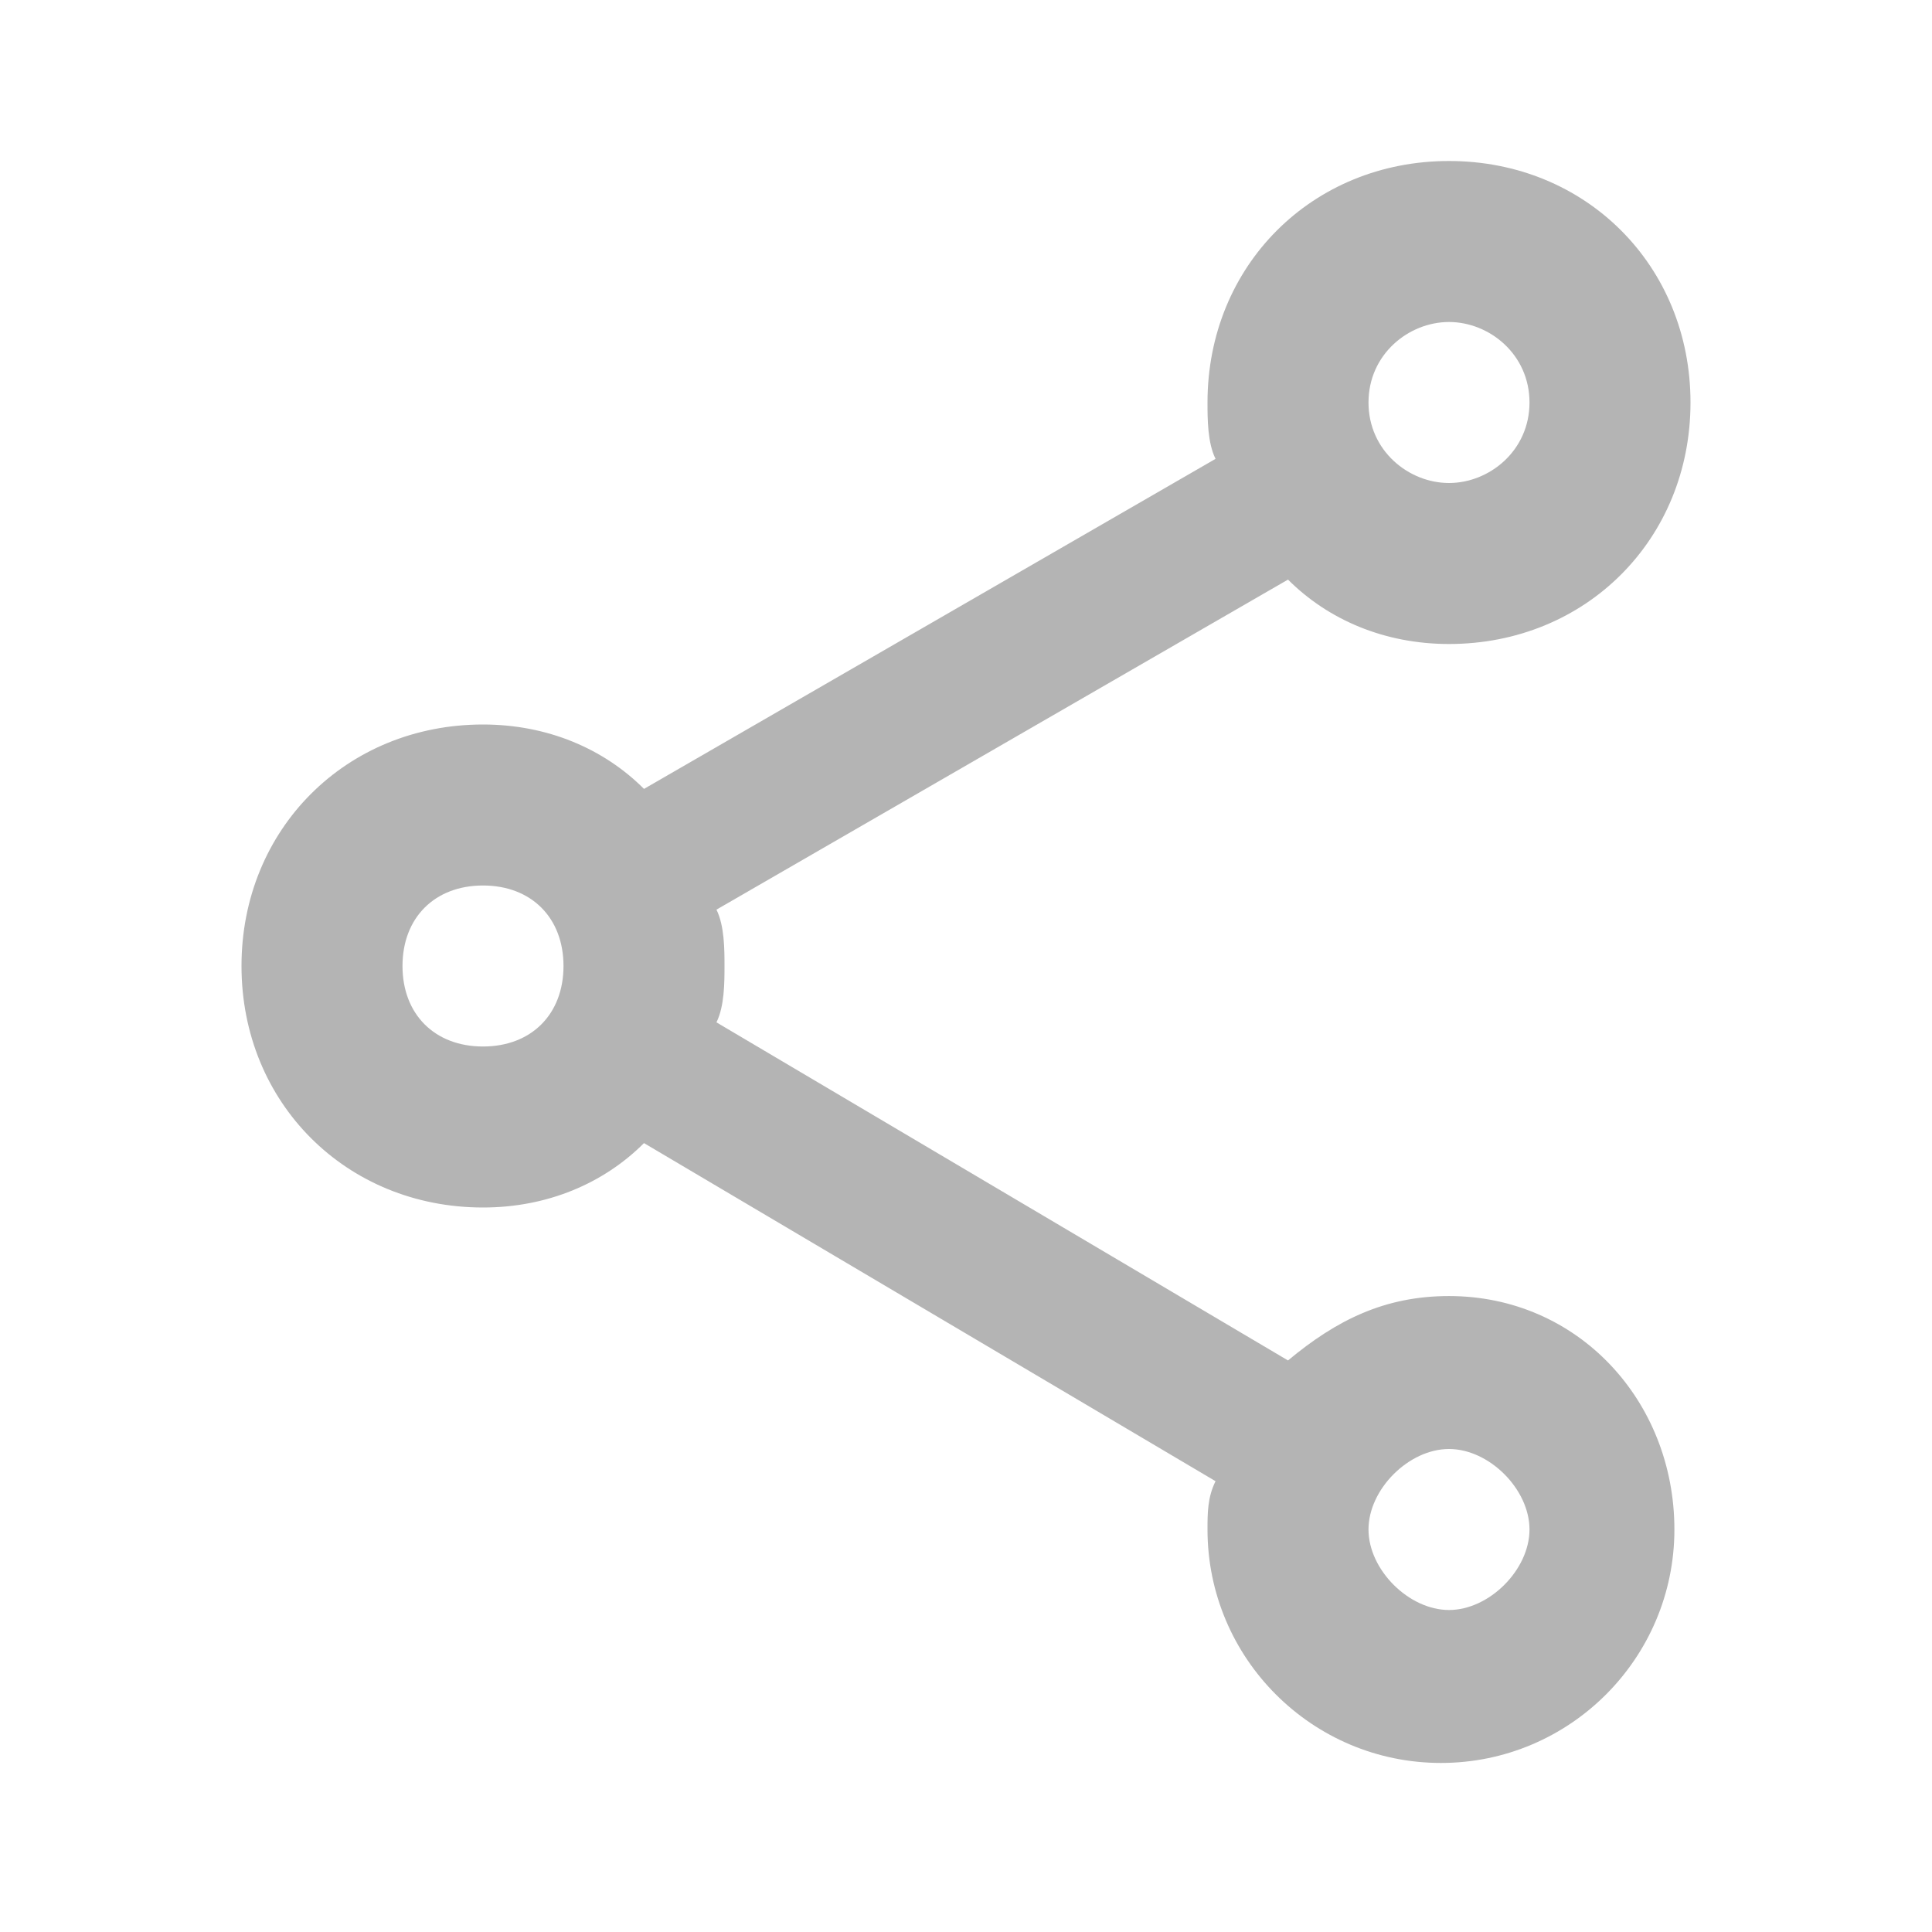 <svg xmlns="http://www.w3.org/2000/svg" xmlns:xlink="http://www.w3.org/1999/xlink" id="Ebene_1" width="24" height="24" x="0" y="0" enable-background="new 0 0 24 24" version="1.1" viewBox="0 0 24 24" xml:space="preserve"><path fill="#B4B4B4" d="M18,16.1c-0.8,0-1.4,0.3-2,0.8l-7.1-4.2C9,12.5,9,12.2,9,12s0-0.5-0.1-0.7L16,7.2C16.5,7.7,17.2,8,18,8	c1.7,0,3-1.3,3-3s-1.3-3-3-3s-3,1.3-3,3c0,0.2,0,0.5,0.1,0.7L8,9.8C7.5,9.3,6.8,9,6,9c-1.7,0-3,1.3-3,3s1.3,3,3,3	c0.8,0,1.5-0.3,2-0.8l7.1,4.2C15,18.6,15,18.8,15,19c0,1.6,1.3,2.9,2.9,2.9s2.9-1.3,2.9-2.9S19.6,16.1,18,16.1z M18,4	c0.5,0,1,0.4,1,1s-0.5,1-1,1s-1-0.4-1-1S17.5,4,18,4z M6,13c-0.6,0-1-0.4-1-1s0.4-1,1-1s1,0.4,1,1S6.6,13,6,13z M18,20	c-0.5,0-1-0.5-1-1s0.5-1,1-1s1,0.5,1,1S18.5,20,18,20z"/></svg>